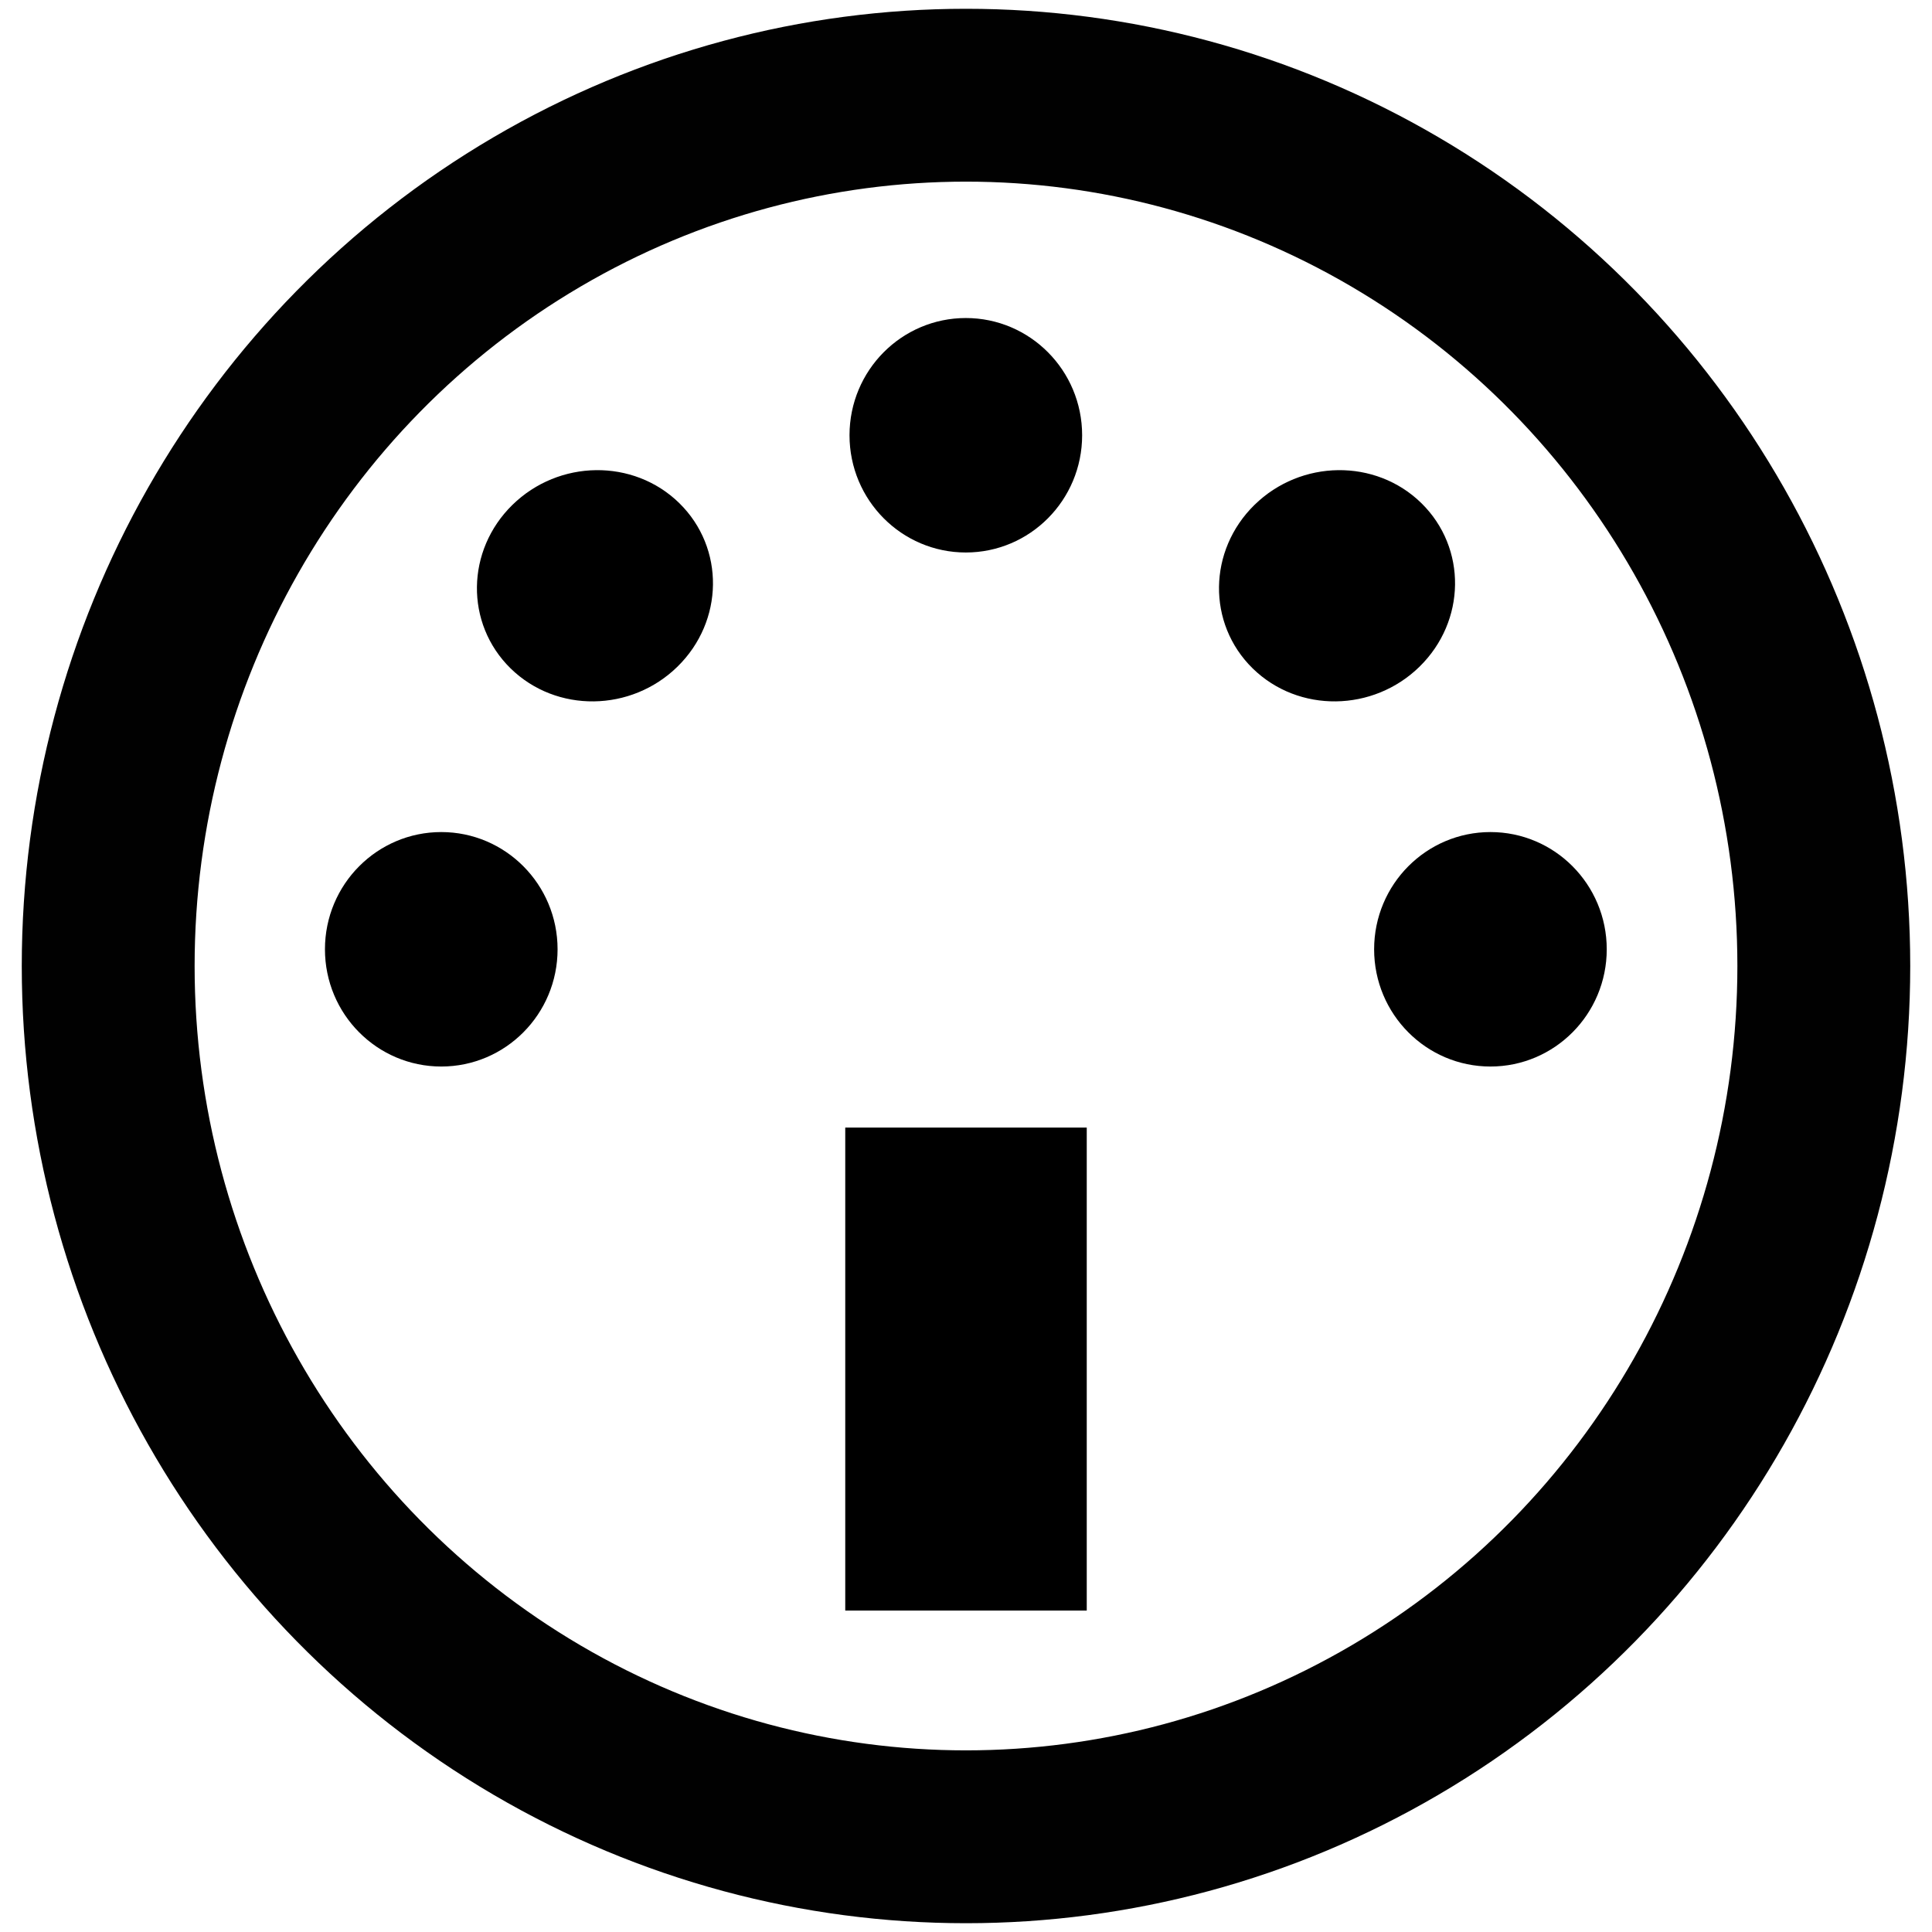 <?xml version="1.0" encoding="UTF-8" standalone="no"?>
<!-- Created with Inkscape (http://www.inkscape.org/) -->

<svg
   width="32"
   height="32"
   viewBox="0 0 32 32"
   version="1.1"
   id="svg1"
   inkscape:version="1.3.2 (091e20e, 2023-11-25, custom)"
   sodipodi:docname="midi.svg"
   xmlns:inkscape="http://www.inkscape.org/namespaces/inkscape"
   xmlns:sodipodi="http://sodipodi.sourceforge.net/DTD/sodipodi-0.dtd"
   xmlns="http://www.w3.org/2000/svg"
   xmlns:svg="http://www.w3.org/2000/svg">
  <sodipodi:namedview
     id="namedview1"
     pagecolor="#ffffff"
     bordercolor="#000000"
     borderopacity="0.25"
     inkscape:showpageshadow="2"
     inkscape:pageopacity="0.0"
     inkscape:pagecheckerboard="true"
     inkscape:deskcolor="#d1d1d1"
     inkscape:document-units="px"
     showguides="false"
     inkscape:zoom="9.2933782"
     inkscape:cx="10.491341"
     inkscape:cy="12.91242"
     inkscape:window-width="1440"
     inkscape:window-height="890"
     inkscape:window-x="-6"
     inkscape:window-y="-6"
     inkscape:window-maximized="1"
     inkscape:current-layer="layer1" />
  <defs
     id="defs1" />
  <g
     inkscape:label="Layer 1"
     inkscape:groupmode="layer"
     id="layer1">
    <ellipse
       style="fill:none;stroke:#010101;stroke-width:2.863;stroke-dasharray:none;stroke-opacity:1"
       id="path1"
       cx="16"
       cy="16"
       ry="14.423"
       rx="14.208" />
    <rect
       style="fill:#000000;stroke:#000000;stroke-width:3;stroke-opacity:1"
       id="rect6"
       width="1"
       height="5"
       x="15.5"
       y="20.176" />
    <g
       id="g6"
       transform="matrix(0.861,0,0,0.88,3.194,1.374)"
       style="stroke-width:0.689;stroke-dasharray:none;stroke:#000000;stroke-opacity:1;fill:#000000;fill-opacity:1">
      <ellipse
         style="fill:#000000;stroke:#000000;stroke-width:0.689;stroke-dasharray:none;stroke-opacity:1;fill-opacity:1"
         id="path1-8-6"
         cx="14.87"
         cy="6.631"
         rx="1.893"
         ry="1.862" />
      <ellipse
         style="fill:#000000;stroke:#000000;stroke-width:0.689;stroke-dasharray:none;stroke-opacity:1;fill-opacity:1"
         id="ellipse1"
         cx="4.779"
         cy="16.306"
         rx="1.893"
         ry="1.862" />
      <ellipse
         style="fill:#000000;stroke:#000000;stroke-width:0.689;stroke-dasharray:none;stroke-opacity:1;fill-opacity:1"
         id="ellipse1-4"
         cx="24.962"
         cy="16.306"
         rx="1.893"
         ry="1.862" />
      <ellipse
         style="fill:#000000;stroke:#000000;stroke-width:0.689;stroke-dasharray:none;stroke-opacity:1;fill-opacity:1"
         id="ellipse3"
         cx="22.081"
         cy="-8.405"
         rx="1.855"
         ry="1.903"
         transform="matrix(0.722,0.692,-0.722,0.692,0,0)" />
      <ellipse
         style="fill:#000000;stroke:#000000;stroke-width:0.689;stroke-dasharray:none;stroke-opacity:1;fill-opacity:1"
         id="ellipse4"
         cx="12.195"
         cy="1.481"
         rx="1.855"
         ry="1.903"
         transform="matrix(0.722,0.692,-0.722,0.692,0,0)" />
    </g>
  </g>
</svg>
